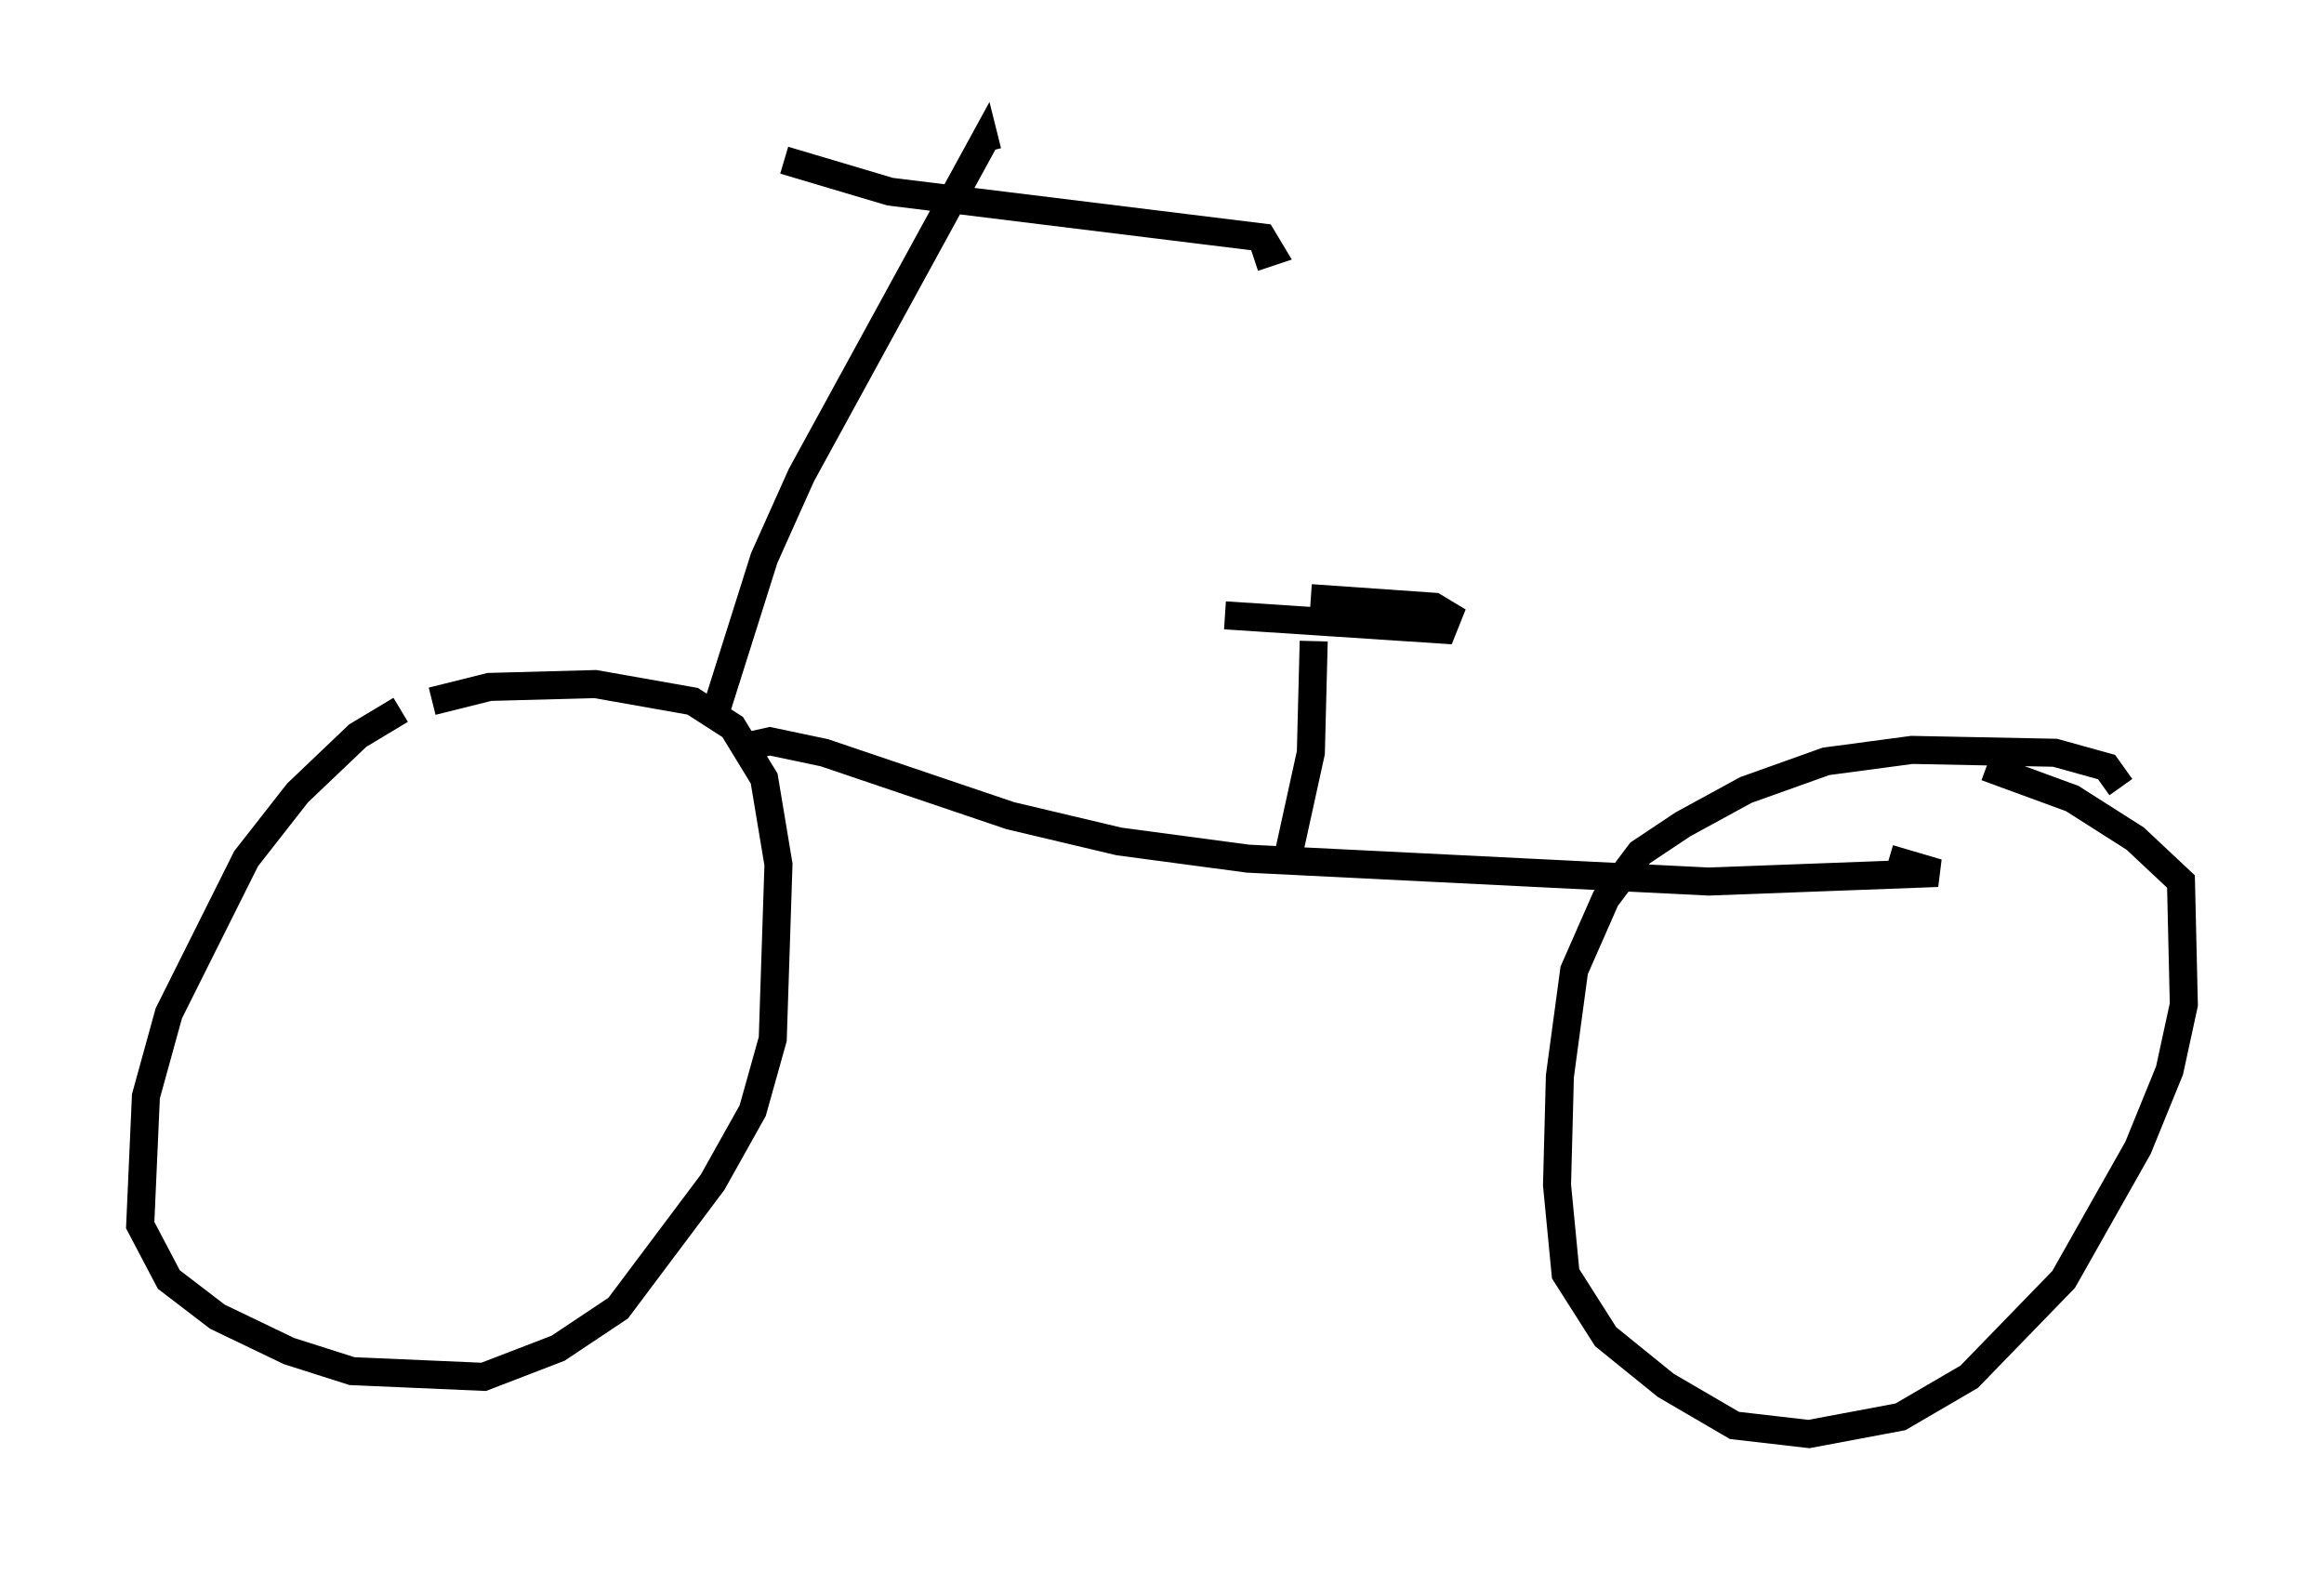 <?xml version="1.0" encoding="utf-8" ?>
<svg baseProfile="full" height="56.142" version="1.1" width="82.888" xmlns="http://www.w3.org/2000/svg" xmlns:ev="http://www.w3.org/2001/xml-events" xmlns:xlink="http://www.w3.org/1999/xlink"><defs /><rect fill="white" height="56.142" width="82.888" x="0" y="0" /><path d="M16.842, 24.906 m-2.552, 0.408 l-1.531, 0.919 -2.144, 2.042 l-1.838, 2.348 -2.756, 5.513 l-0.817, 2.96 -0.204, 4.594 l1.021, 1.94 1.735, 1.327 l2.552, 1.225 2.246, 0.715 l4.696, 0.204 2.654, -1.021 l2.144, -1.429 3.369, -4.492 l1.429, -2.552 0.715, -2.552 l0.204, -6.227 -0.51, -3.063 l-1.123, -1.838 -1.429, -0.919 l-3.471, -0.613 -3.777, 0.102 l-2.042, 0.51 m60.23, 3.063 l-0.51, -0.715 -1.838, -0.51 l-5.104, -0.102 -3.063, 0.408 l-2.858, 1.021 -2.246, 1.225 l-1.531, 1.021 -1.225, 1.633 l-1.123, 2.552 -0.51, 3.777 l-0.102, 3.879 0.306, 3.165 l1.429, 2.246 2.144, 1.735 l2.45, 1.429 2.654, 0.306 l3.267, -0.613 2.45, -1.429 l3.369, -3.471 2.654, -4.696 l1.123, -2.756 0.51, -2.348 l-0.102, -4.39 -1.633, -1.531 l-2.246, -1.429 -3.063, -1.123 m-44.305, -0.715 l0.919, -0.204 1.94, 0.408 l6.635, 2.246 3.879, 0.919 l4.594, 0.613 16.436, 0.817 l8.167, -0.306 -1.735, -0.51 m-41.957, -4.9 l1.838, -5.819 1.327, -2.96 l6.533, -11.944 0.102, 0.408 m-7.248, 0.306 l3.777, 1.123 13.271, 1.633 l0.306, 0.51 -0.613, 0.204 m1.123, 21.846 l0.919, -4.185 0.102, -3.981 m-3.165, -0.919 l7.758, 0.51 0.204, -0.51 l-0.51, -0.306 -4.39, -0.306 " fill="none" stroke="black" stroke-width="1" /></svg>